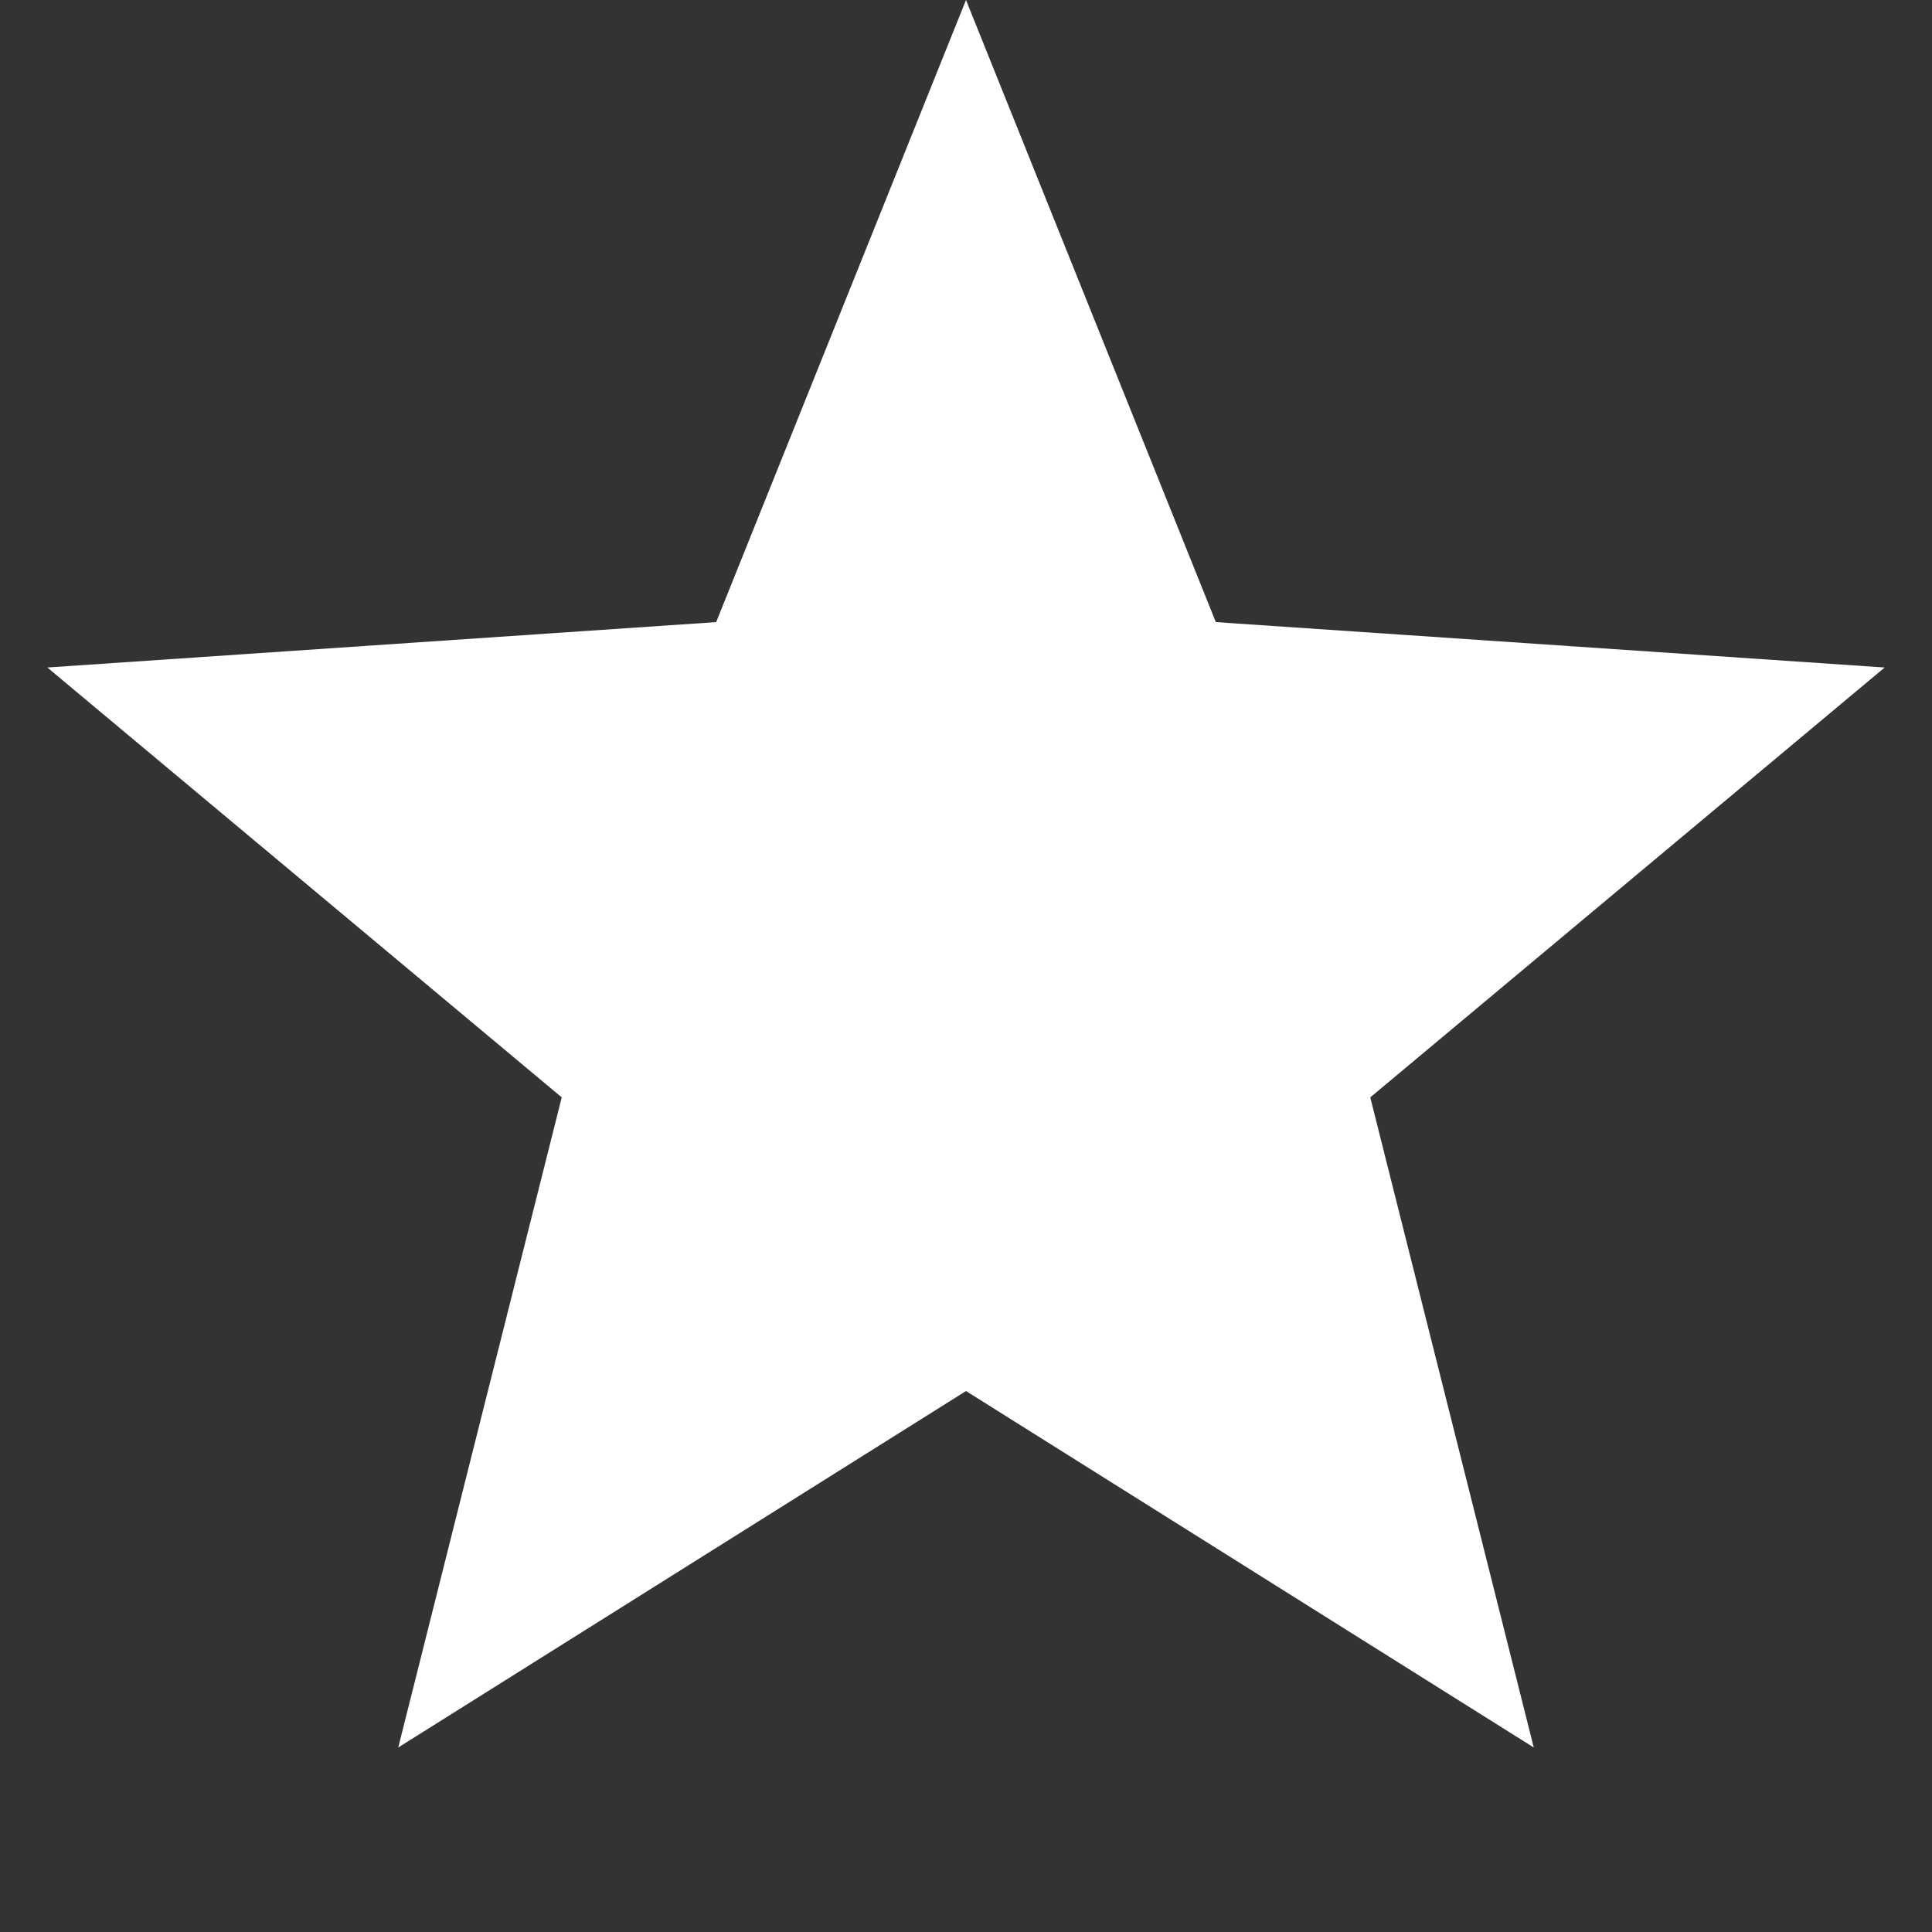 <?xml version="1.0" encoding="UTF-8"?>
<svg width="16px" height="16px" viewBox="0 0 16 16" version="1.1" xmlns="http://www.w3.org/2000/svg" xmlns:xlink="http://www.w3.org/1999/xlink">
    <rect x="0" y="0" width="16" height="16" fill="#333333" stroke="none"/>
    <!-- Generator: Sketch 52.2 (67145) - http://www.bohemiancoding.com/sketch -->
    <title>Star - White</title>
    <desc>Created with Sketch.</desc>
    <g id="Star---White" stroke="none" stroke-width="1" fill="none" fill-rule="evenodd">
        <polygon id="Star" fill="#FFFFFF" points="8 11.52 3.298 14.472 4.652 9.088 0.392 5.528 5.931 5.152 8 0 10.069 5.152 15.608 5.528 11.348 9.088 12.702 14.472"></polygon>
    </g>
</svg>